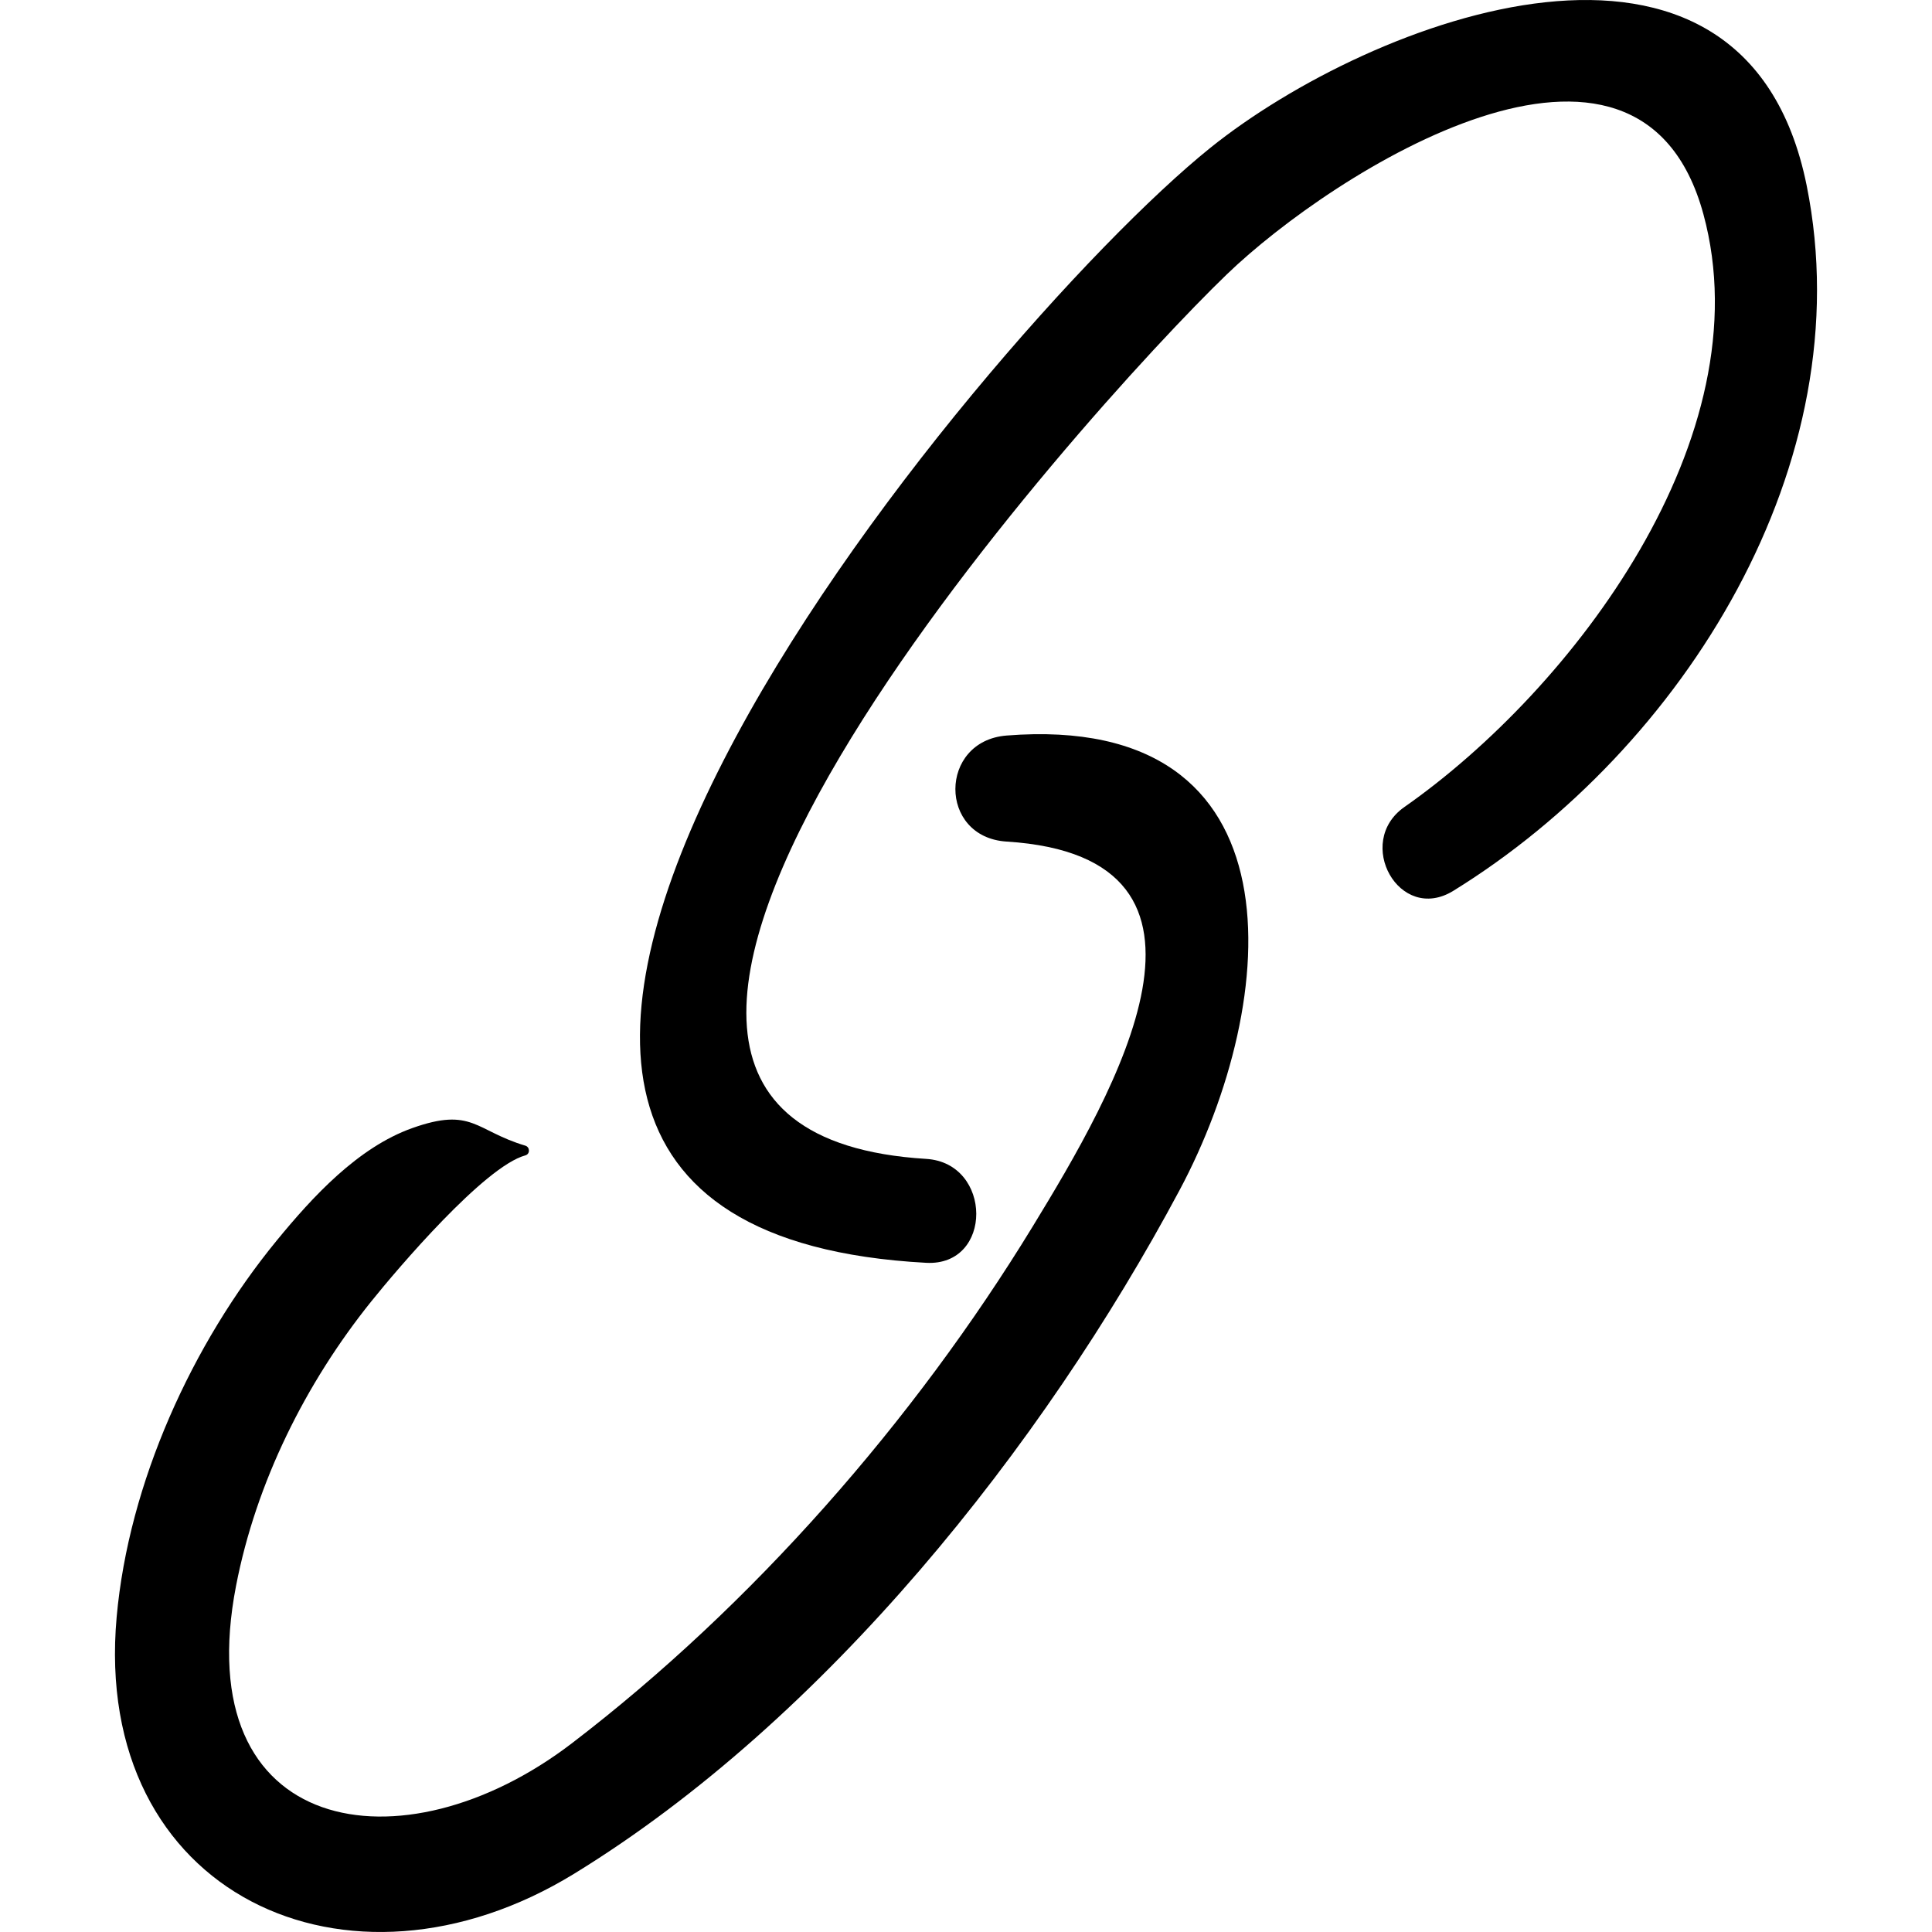 <?xml version="1.0" encoding="iso-8859-1"?>
<!-- Generator: Adobe Illustrator 16.0.0, SVG Export Plug-In . SVG Version: 6.00 Build 0)  -->
<!DOCTYPE svg PUBLIC "-//W3C//DTD SVG 1.1//EN" "http://www.w3.org/Graphics/SVG/1.1/DTD/svg11.dtd">
<svg version="1.1" id="Capa_1" xmlns="http://www.w3.org/2000/svg" xmlns:xlink="http://www.w3.org/1999/xlink" x="0px" y="0px"
	 width="188.694px" height="188.693px" viewBox="0 0 188.694 188.693" style="enable-background:new 0 0 188.694 188.693;"
	 xml:space="preserve">
<g>
	<path d="M98.313,71.838c-6.639,0.526-6.702,9.935,0,10.357c23.934,1.506,10.567,24.471,2.524,37.632
		c-11.57,18.936-27.343,36.946-45.003,50.45c-16.561,12.663-37.519,9.059-32.777-15.409c1.95-10.064,6.785-19.771,13.181-27.734
		c2.619-3.262,11.081-13.204,15.07-14.291c0.478-0.13,0.462-0.811,0-0.949c-4.902-1.461-5.162-3.806-11.036-1.719
		c-5.325,1.892-9.762,6.737-13.236,10.973c-8.285,10.104-14.465,23.691-15.642,36.775c-2.436,27.074,22.588,38.637,44.692,25.074
		c24.507-15.037,45.727-41.674,59.116-66.75C125.111,97.697,127.421,69.533,98.313,71.838z"/>
	<path d="M176.457,18.135c-6.086-30.225-42.542-16.316-58.242-3.701C95.78,32.461,23.095,119.702,90.457,123.336
		c6.553,0.353,6.495-9.753,0-10.15c-47.763-2.921,15.527-73.059,29.367-86.393c10.342-9.964,40.243-29.035,46.543-5.876
		c5.918,21.755-12.732,46.373-29.202,57.901c-4.93,3.451-0.49,11.438,4.783,8.183C164.417,73.127,181.921,45.272,176.457,18.135z"/>
</g>
<g>
</g>
<g>
</g>
<g>
</g>
<g>
</g>
<g>
</g>
<g>
</g>
<g>
</g>
<g>
</g>
<g>
</g>
<g>
</g>
<g>
</g>
<g>
</g>
<g>
</g>
<g>
</g>
<g>
</g>
</svg>
